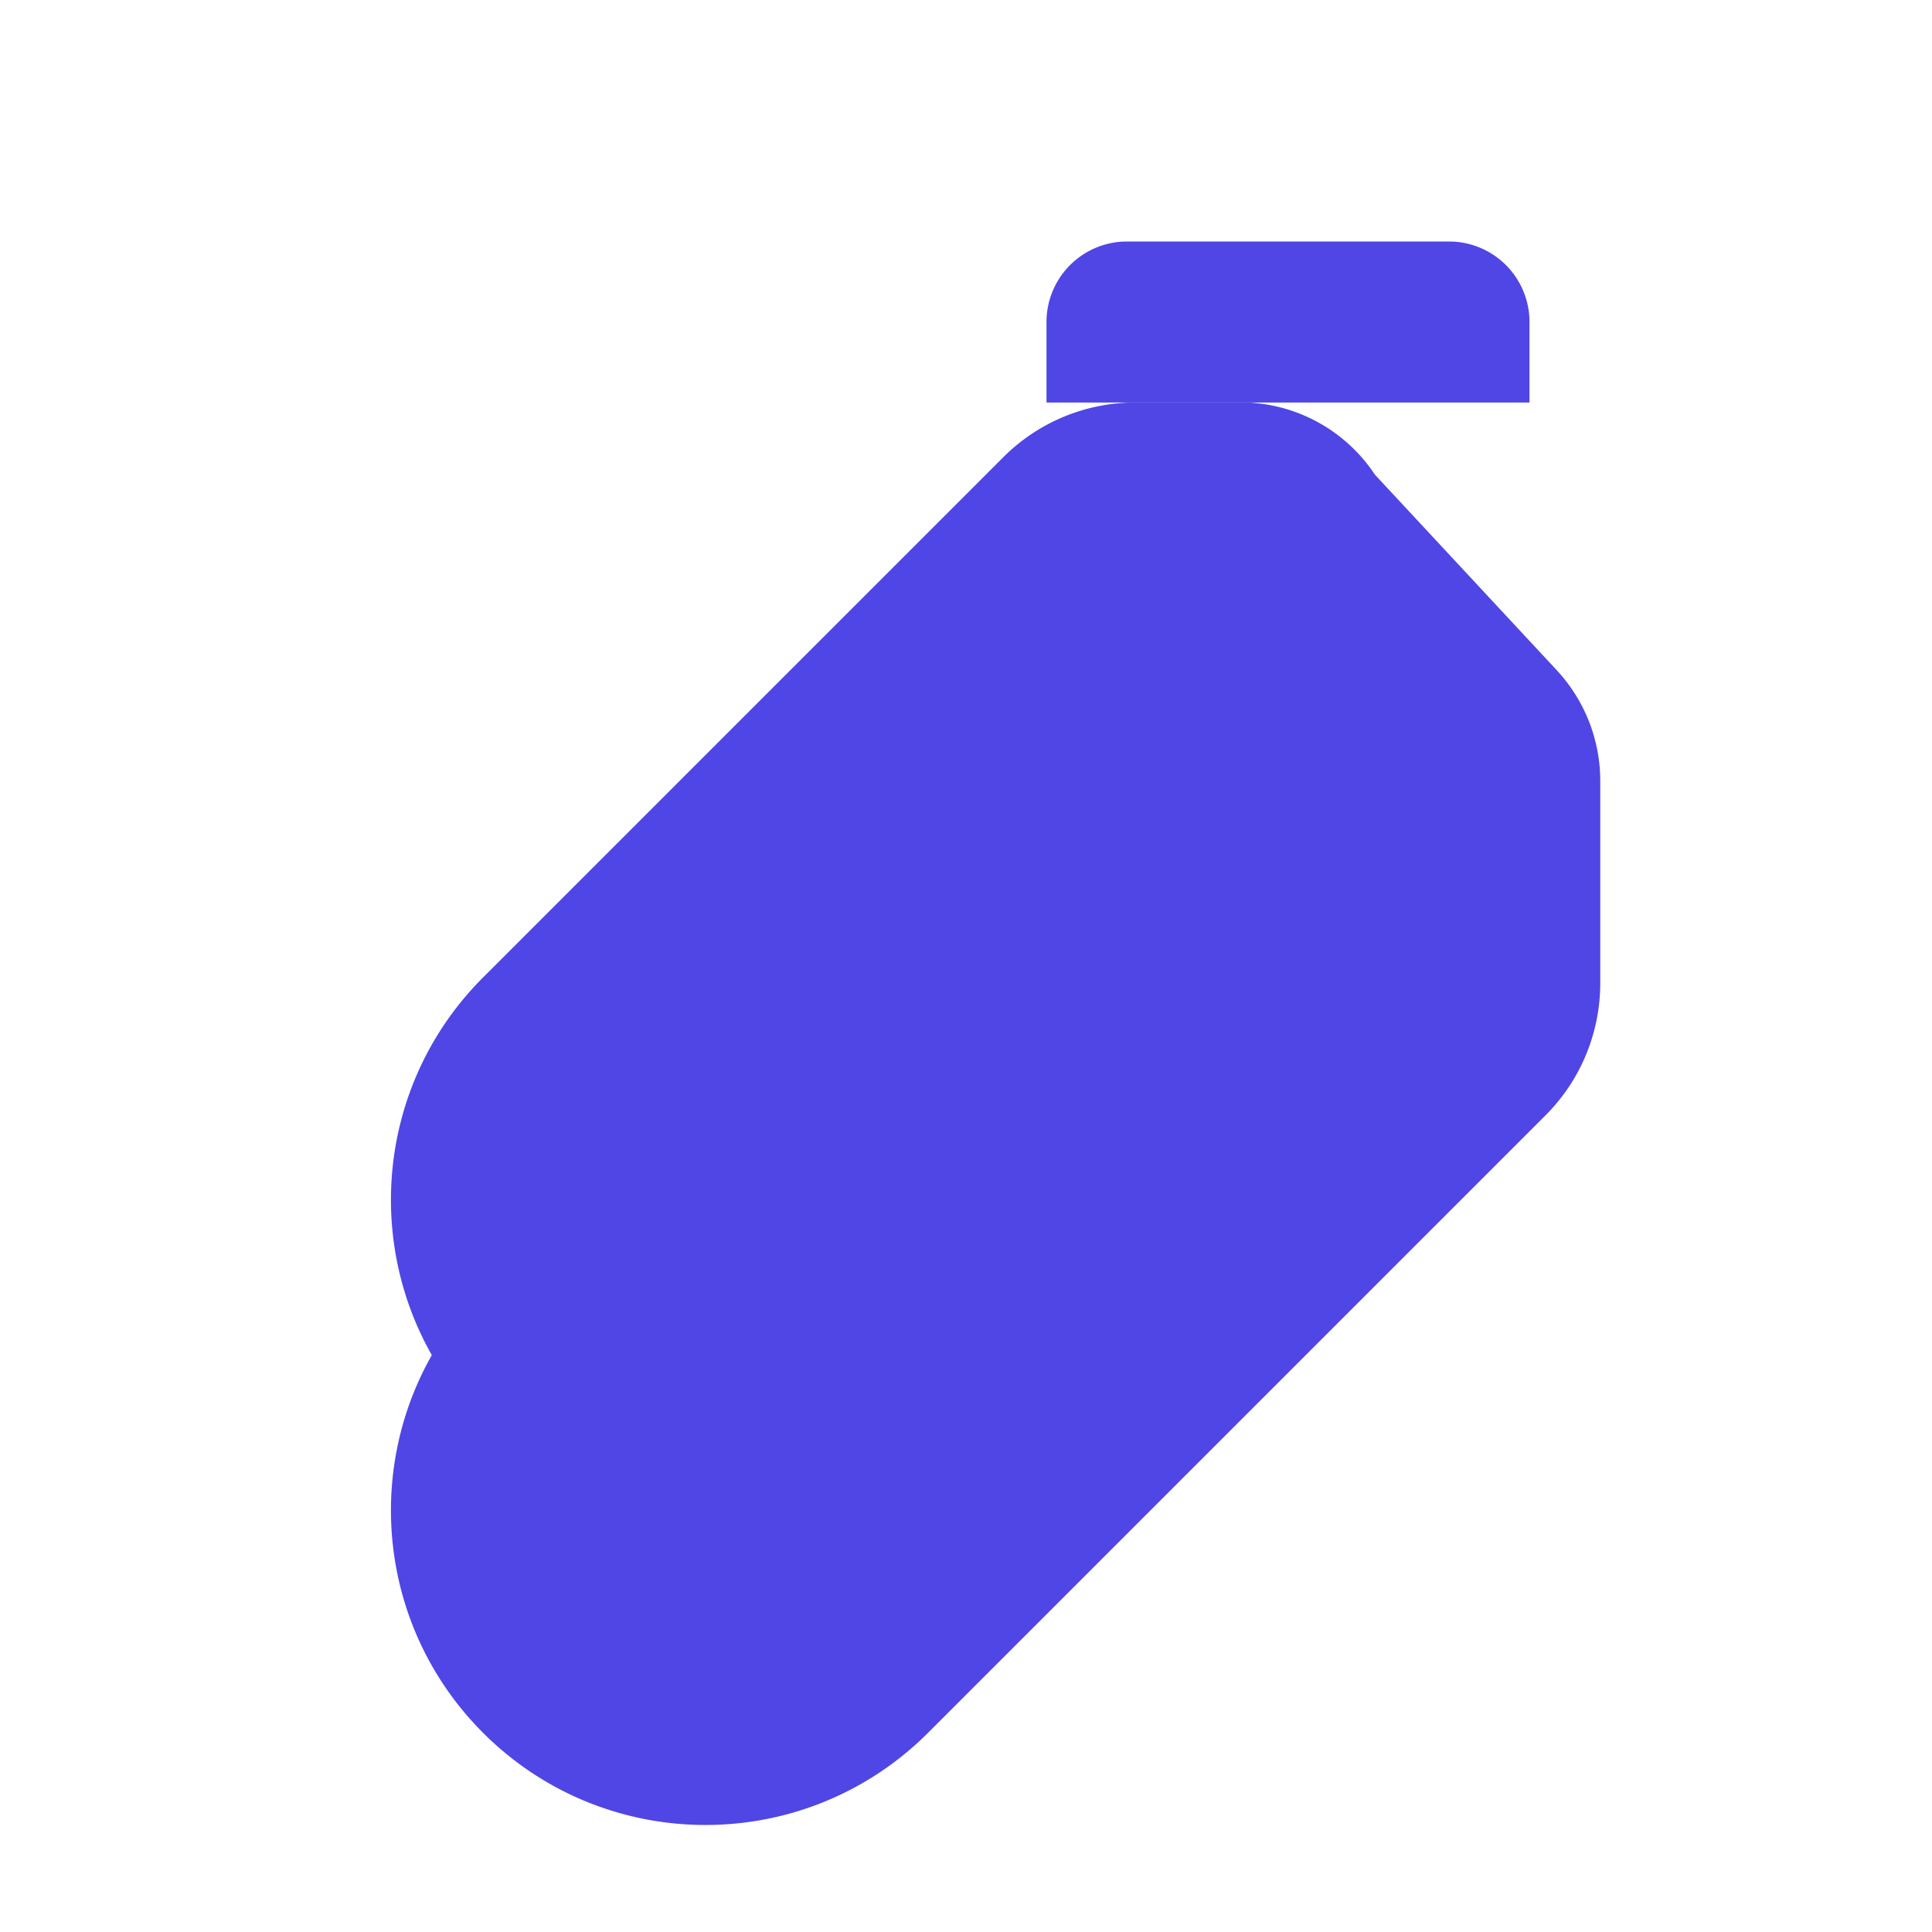 <svg xmlns="http://www.w3.org/2000/svg" viewBox="0 0 24 24" fill="#4F46E5" stroke="none">
  <path d="M12 8a1 1 0 0 0-1 1v2a1 1 0 0 0 1 1h2a1 1 0 0 0 1-1V9a1 1 0 0 0-1-1h-2z"/>
  <path d="M19 4a1 1 0 0 0-1-1h-4a1 1 0 0 0-1 1v1h6V4z"/>
  <path d="M6.001 15.999c-1.526 1.526-1.526 4 0 5.527 1.526 1.526 4 1.526 5.527 0l7.671-7.671c.438-.438.68-1.027.68-1.645v-2.509c0-.512-.195-1.005-.542-1.377l-2.257-2.427A2.003 2.003 0 0 0 15.49 5h-1.382c-.618 0-1.207.242-1.645.68l-6.462 6.462c-1.526 1.526-1.526 4 0 5.527 1.526 1.526 4 1.526 5.527 0"/>
</svg> 